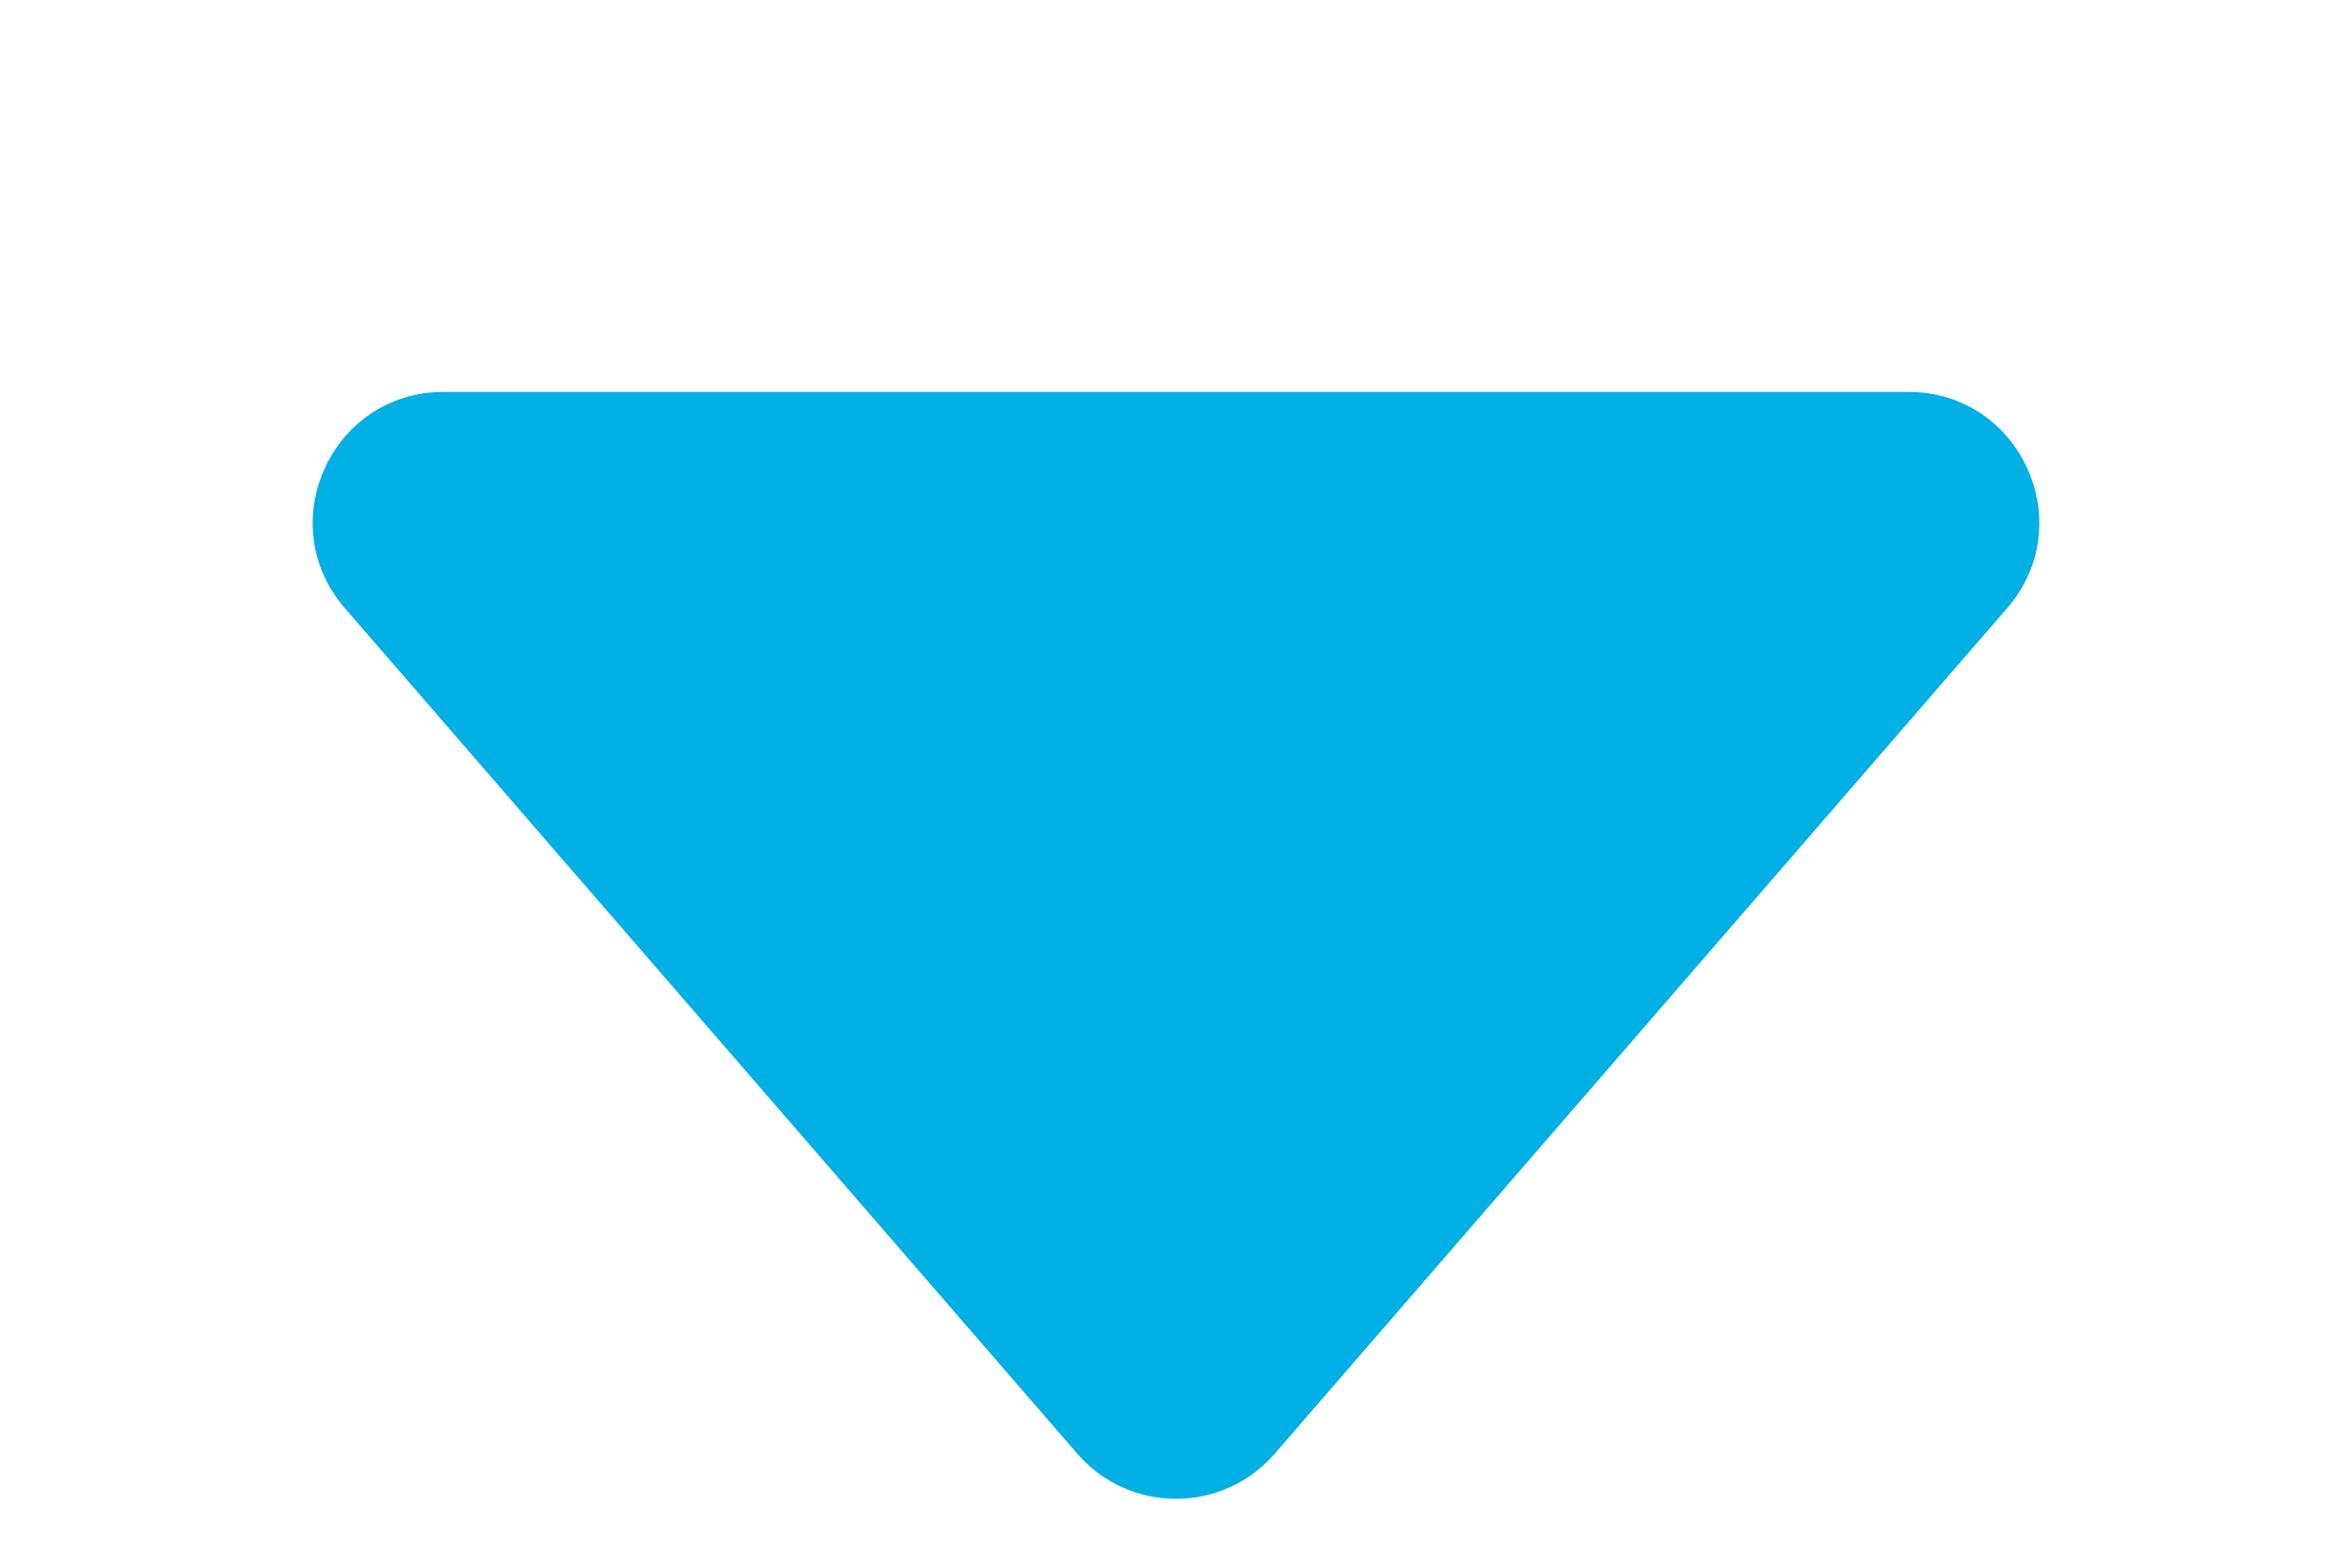 <svg width="18" height="12" viewBox="0 0 18 12" fill="none" xmlns="http://www.w3.org/2000/svg">
<path d="M9.756 11.127C9.357 11.588 8.643 11.588 8.244 11.127L2.639 4.655C2.078 4.007 2.538 3 3.395 3L14.605 3C15.462 3 15.922 4.007 15.361 4.655L9.756 11.127Z" fill="#00AFE3"/>
</svg>
